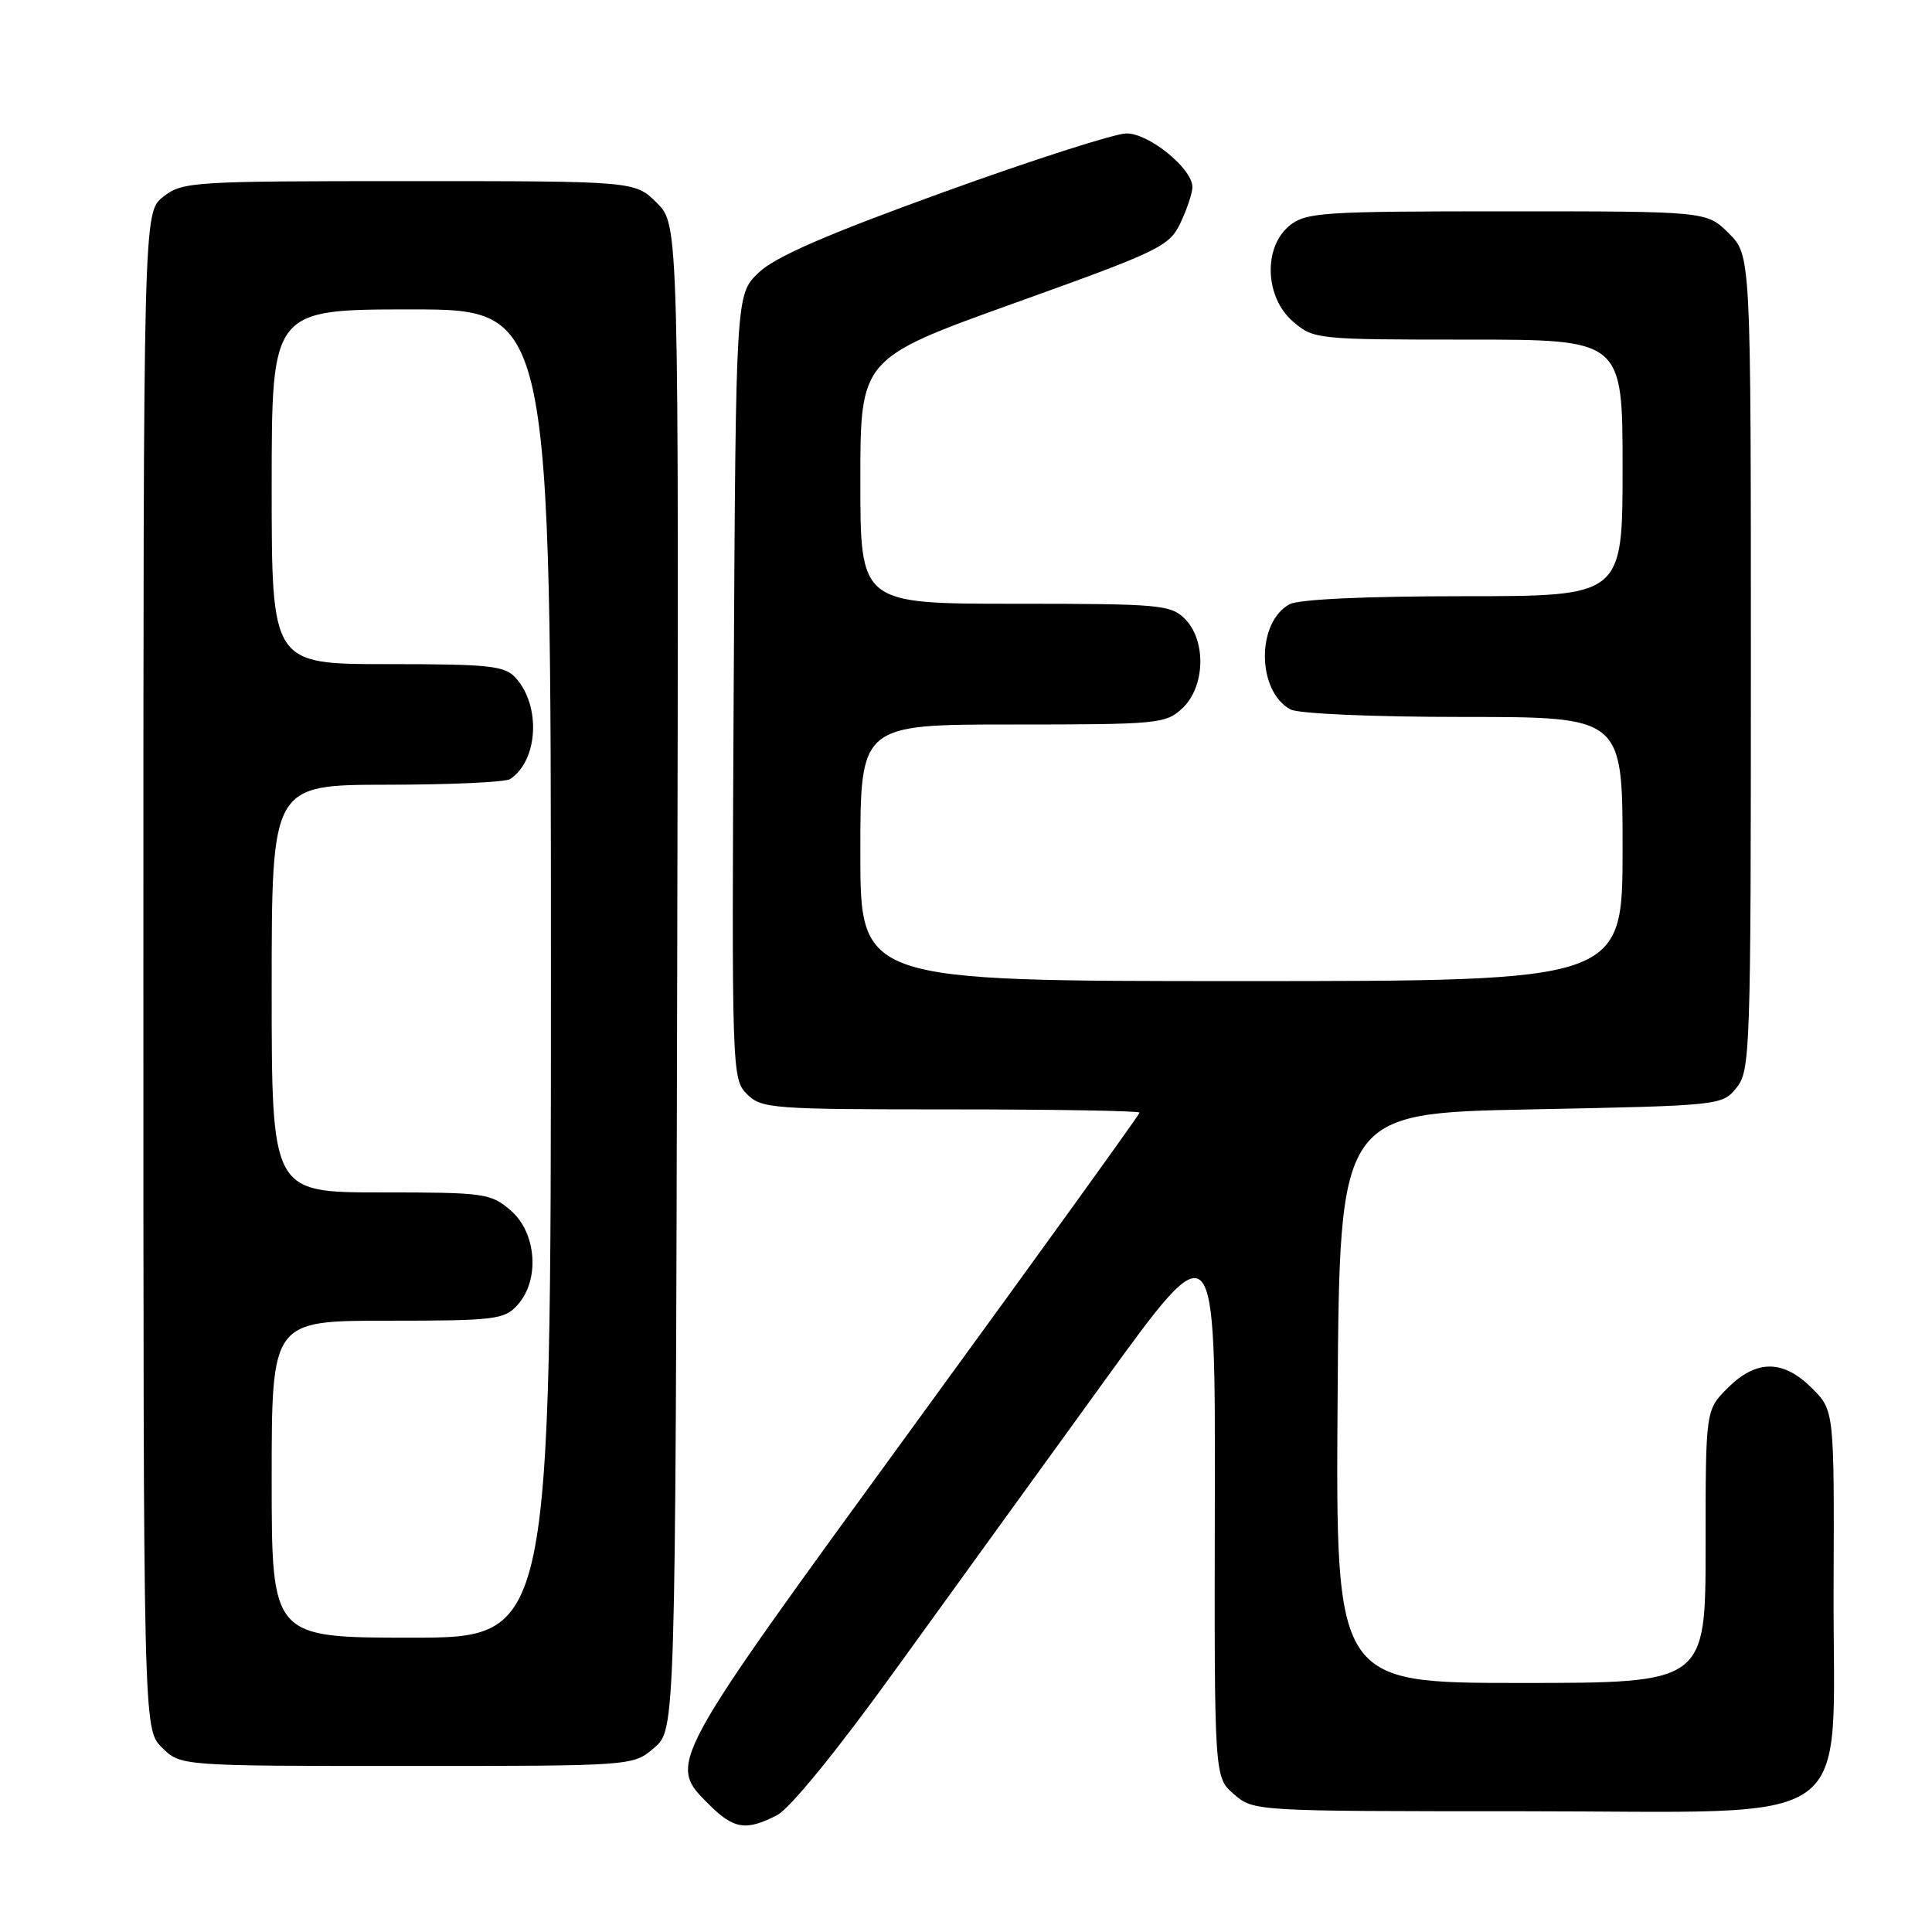 <?xml version="1.0" encoding="UTF-8" standalone="no"?>
<!DOCTYPE svg PUBLIC "-//W3C//DTD SVG 1.1//EN" "http://www.w3.org/Graphics/SVG/1.1/DTD/svg11.dtd" >
<svg xmlns="http://www.w3.org/2000/svg" xmlns:xlink="http://www.w3.org/1999/xlink" version="1.1" viewBox="0 0 256 256">
 <g >
 <path fill="currentColor"
d=" M 102.96 240.52 C 104.68 239.63 110.92 231.97 118.64 221.27 C 125.70 211.50 138.12 194.32 146.26 183.09 C 161.04 162.68 161.04 162.68 160.97 199.09 C 160.90 235.50 160.90 235.50 163.51 237.75 C 166.10 239.99 166.23 240.00 201.63 240.00 C 247.14 240.00 242.84 243.06 242.96 210.59 C 243.05 186.90 243.05 186.90 240.10 183.95 C 236.28 180.13 232.73 180.12 228.92 183.92 C 226.00 186.85 226.00 186.85 226.00 204.92 C 226.00 223.00 226.00 223.00 201.49 223.00 C 176.98 223.00 176.98 223.00 177.24 185.25 C 177.50 147.50 177.50 147.50 202.84 147.00 C 227.99 146.50 228.19 146.48 230.09 144.14 C 231.92 141.88 232.00 139.44 232.00 87.81 C 232.00 33.85 232.00 33.85 229.08 30.92 C 226.15 28.00 226.15 28.00 199.69 28.00 C 175.21 28.00 173.05 28.14 170.88 29.89 C 167.36 32.75 167.59 39.39 171.33 42.61 C 174.07 44.96 174.43 45.00 194.56 45.00 C 215.00 45.00 215.00 45.00 215.00 62.00 C 215.00 79.00 215.00 79.00 193.93 79.00 C 181.00 79.00 172.10 79.41 170.89 80.06 C 166.45 82.44 166.53 91.61 171.01 94.01 C 172.07 94.57 181.91 95.00 193.93 95.00 C 215.00 95.00 215.00 95.00 215.00 112.50 C 215.00 130.00 215.00 130.00 164.50 130.00 C 114.00 130.00 114.00 130.00 114.00 113.00 C 114.00 96.00 114.00 96.00 134.19 96.00 C 153.53 96.00 154.47 95.91 156.69 93.83 C 159.70 90.99 159.86 84.86 157.00 82.00 C 155.13 80.13 153.67 80.00 134.50 80.00 C 114.00 80.00 114.00 80.00 114.00 63.75 C 114.00 47.50 114.00 47.50 134.43 40.16 C 153.75 33.23 154.94 32.65 156.43 29.51 C 157.29 27.69 158.00 25.56 158.00 24.79 C 158.00 22.34 152.26 17.67 149.27 17.68 C 147.75 17.68 136.82 21.19 125.00 25.47 C 109.34 31.14 102.69 34.04 100.50 36.15 C 97.50 39.04 97.50 39.04 97.22 90.99 C 96.95 142.02 96.98 142.98 98.97 144.97 C 100.90 146.90 102.23 147.00 126.00 147.00 C 139.75 147.00 151.00 147.19 151.00 147.43 C 151.00 147.67 137.50 166.39 121.00 189.03 C 88.24 234.00 88.45 233.61 93.92 239.08 C 97.22 242.38 98.86 242.64 102.96 240.52 Z  M 86.69 231.59 C 89.50 229.17 89.50 229.17 89.73 129.49 C 89.95 29.80 89.95 29.80 87.05 26.90 C 84.15 24.00 84.15 24.00 54.21 24.00 C 25.43 24.00 24.17 24.08 21.63 26.07 C 19.00 28.15 19.00 28.15 19.00 128.62 C 19.00 229.09 19.00 229.09 21.45 231.55 C 23.91 234.00 23.91 234.00 53.90 234.00 C 83.89 234.00 83.89 234.00 86.69 231.59 Z  M 36.00 196.00 C 36.00 175.00 36.00 175.00 51.35 175.00 C 65.62 175.00 66.82 174.85 68.57 172.92 C 71.56 169.62 71.11 163.35 67.67 160.39 C 65.01 158.11 64.24 158.00 50.44 158.00 C 36.00 158.00 36.00 158.00 36.00 131.00 C 36.00 104.00 36.00 104.00 51.25 103.98 C 59.64 103.98 67.00 103.64 67.60 103.23 C 71.31 100.76 71.70 93.54 68.33 89.82 C 66.88 88.21 64.90 88.00 51.35 88.00 C 36.00 88.00 36.00 88.00 36.00 64.50 C 36.00 41.00 36.00 41.00 54.50 41.00 C 73.00 41.00 73.00 41.00 73.00 129.00 C 73.00 217.00 73.00 217.00 54.50 217.00 C 36.00 217.00 36.00 217.00 36.00 196.00 Z "/>
</g>
</svg>